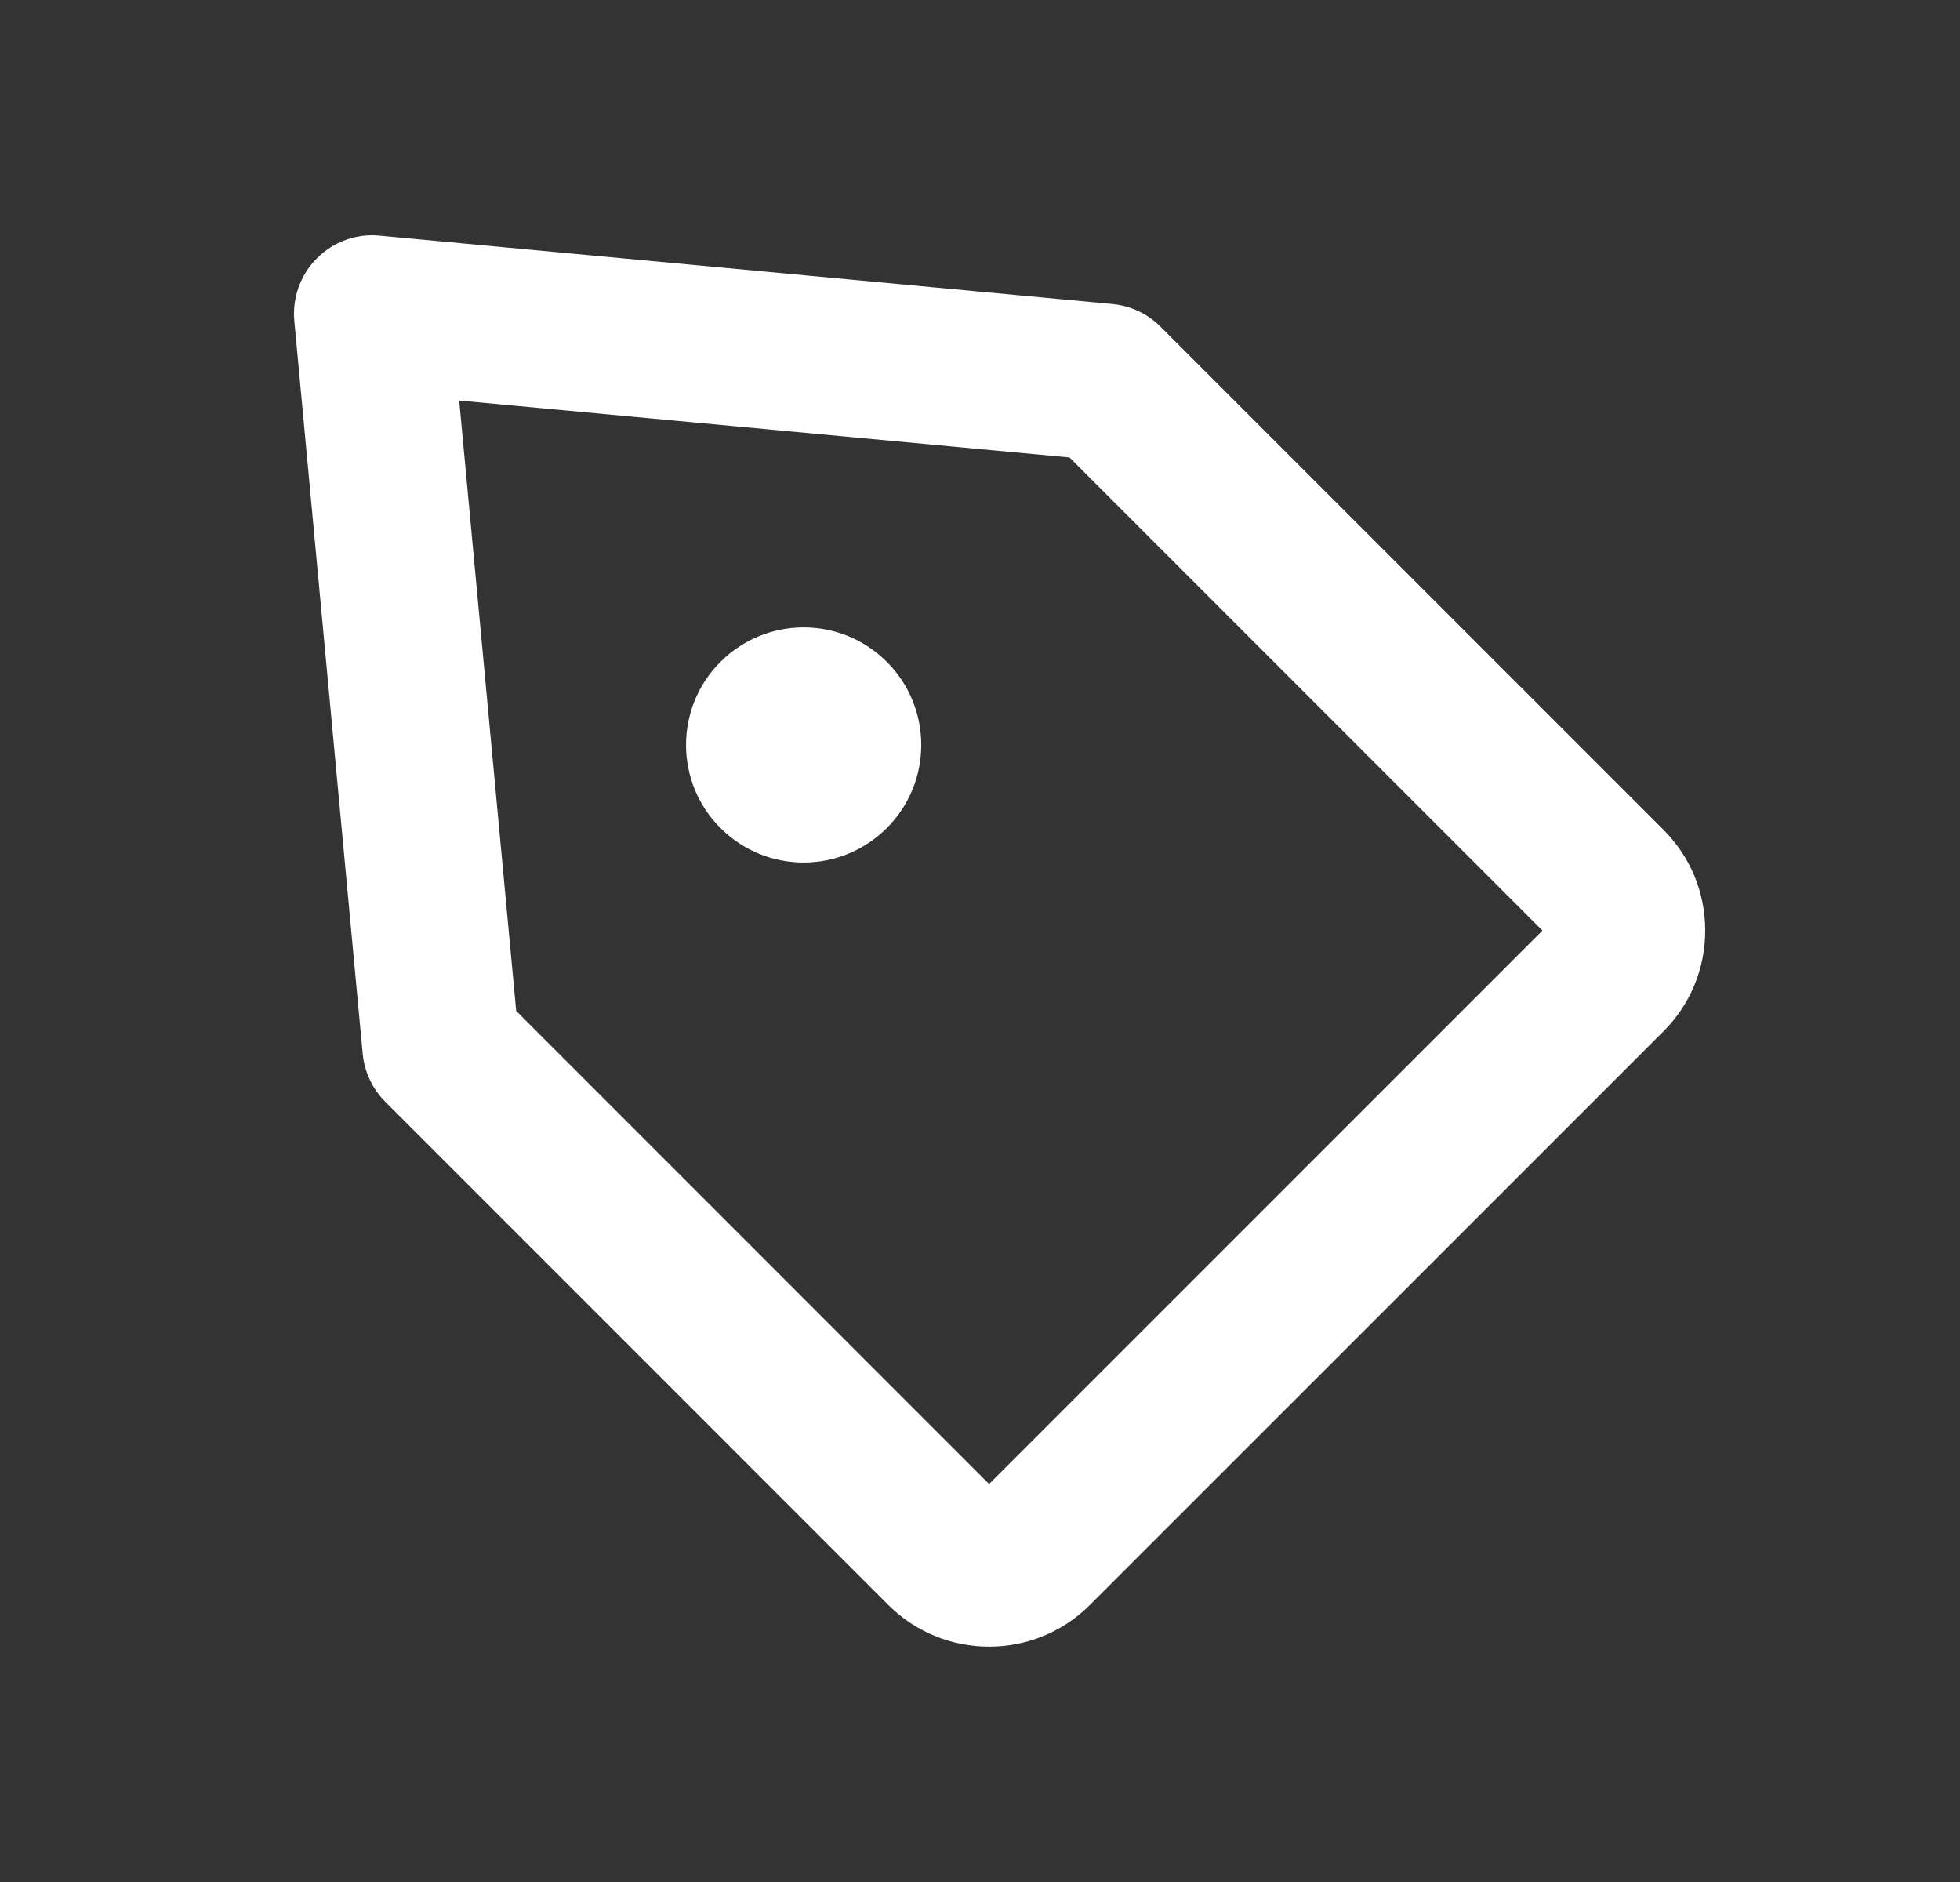 <svg width="25" height="24" viewBox="0 0 25 24" fill="none" xmlns="http://www.w3.org/2000/svg">
<rect x="0" y="0" width="25" height="24" fill="#333333" stroke="none"/>
<path fill-rule="evenodd" clip-rule="evenodd" d="M11.311 8.44C11.897 9.024 11.897 9.976 11.311 10.56C10.725 11.146 9.776 11.146 9.19 10.56C8.604 9.976 8.604 9.024 9.19 8.44C9.776 7.854 10.725 7.854 11.311 8.44ZM6.584 12.892L12.616 18.925L19.674 11.867L13.642 5.834L5.857 5.108L6.584 12.892ZM12.616 20.999C12.151 20.999 11.687 20.822 11.332 20.469L4.915 14.051C4.75 13.887 4.648 13.669 4.626 13.437L3.754 4.093C3.727 3.797 3.832 3.504 4.043 3.293C4.254 3.082 4.546 2.975 4.843 3.005L14.187 3.877C14.419 3.898 14.636 4 14.801 4.165L21.218 10.582C21.561 10.925 21.75 11.381 21.75 11.867C21.75 12.353 21.561 12.809 21.218 13.152L13.901 20.468C13.547 20.822 13.082 20.999 12.616 20.999Z" fill="white"/>
</svg>
